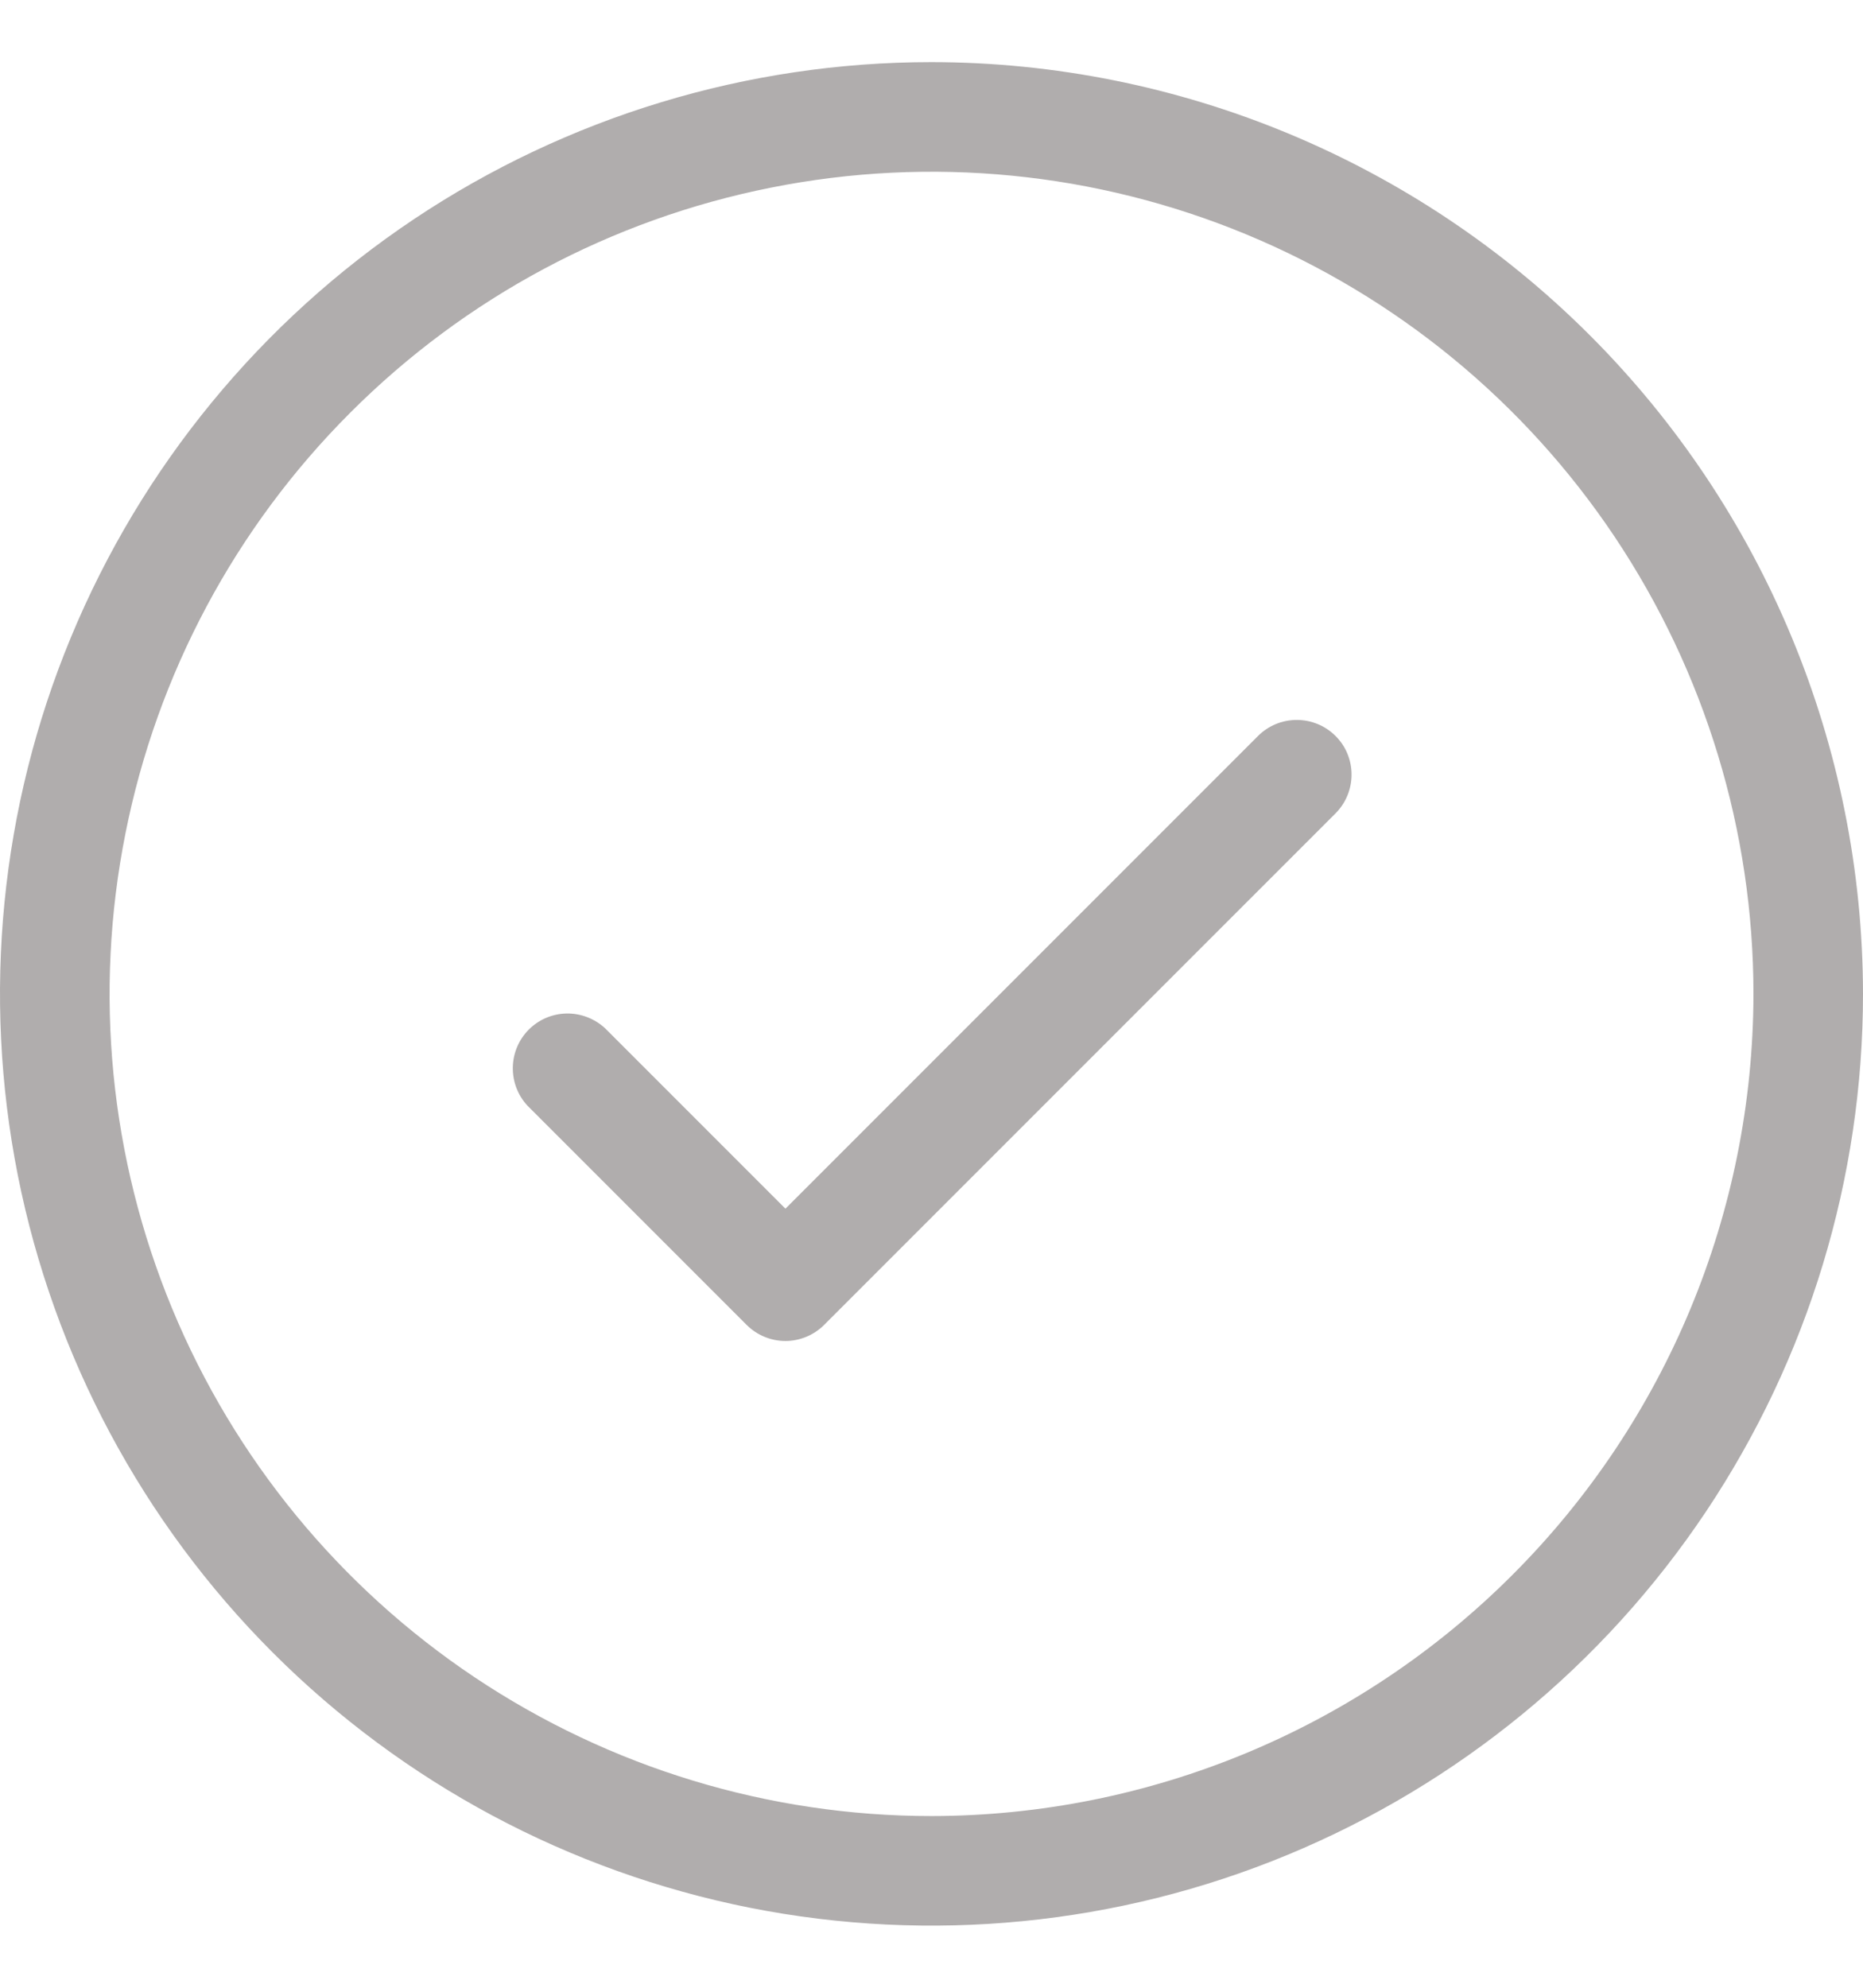 <svg width="15" height="16" viewBox="0 0 15 16" fill="none" xmlns="http://www.w3.org/2000/svg">
<path d="M10.753 5.924C10.836 6.006 10.882 6.118 10.882 6.235C10.882 6.352 10.836 6.464 10.753 6.547L6.635 10.665C6.553 10.747 6.44 10.794 6.324 10.794C6.207 10.794 6.094 10.747 6.012 10.665L4.247 8.9C4.169 8.816 4.127 8.706 4.129 8.591C4.131 8.477 4.177 8.368 4.258 8.287C4.339 8.206 4.448 8.16 4.562 8.158C4.676 8.156 4.787 8.199 4.871 8.276L6.324 9.729L10.129 5.924C10.212 5.841 10.324 5.795 10.441 5.795C10.558 5.795 10.67 5.841 10.753 5.924ZM15 8C15 9.483 14.56 10.933 13.736 12.167C12.912 13.4 11.741 14.361 10.37 14.929C9 15.497 7.492 15.645 6.037 15.356C4.582 15.066 3.246 14.352 2.197 13.303C1.148 12.254 0.434 10.918 0.144 9.463C-0.145 8.008 0.003 6.5 0.571 5.13C1.139 3.759 2.1 2.588 3.333 1.764C4.567 0.94 6.017 0.5 7.5 0.5C9.488 0.502 11.395 1.293 12.801 2.699C14.207 4.105 14.998 6.012 15 8ZM14.118 8C14.118 6.691 13.729 5.412 13.002 4.323C12.275 3.235 11.242 2.387 10.033 1.886C8.823 1.385 7.493 1.254 6.209 1.51C4.925 1.765 3.746 2.395 2.821 3.321C1.895 4.246 1.265 5.425 1.01 6.709C0.754 7.993 0.885 9.323 1.386 10.533C1.887 11.742 2.735 12.775 3.823 13.502C4.912 14.229 6.191 14.618 7.5 14.618C9.255 14.616 10.937 13.918 12.177 12.677C13.418 11.437 14.116 9.755 14.118 8Z" fill="#B0ADAD"/>
</svg>
